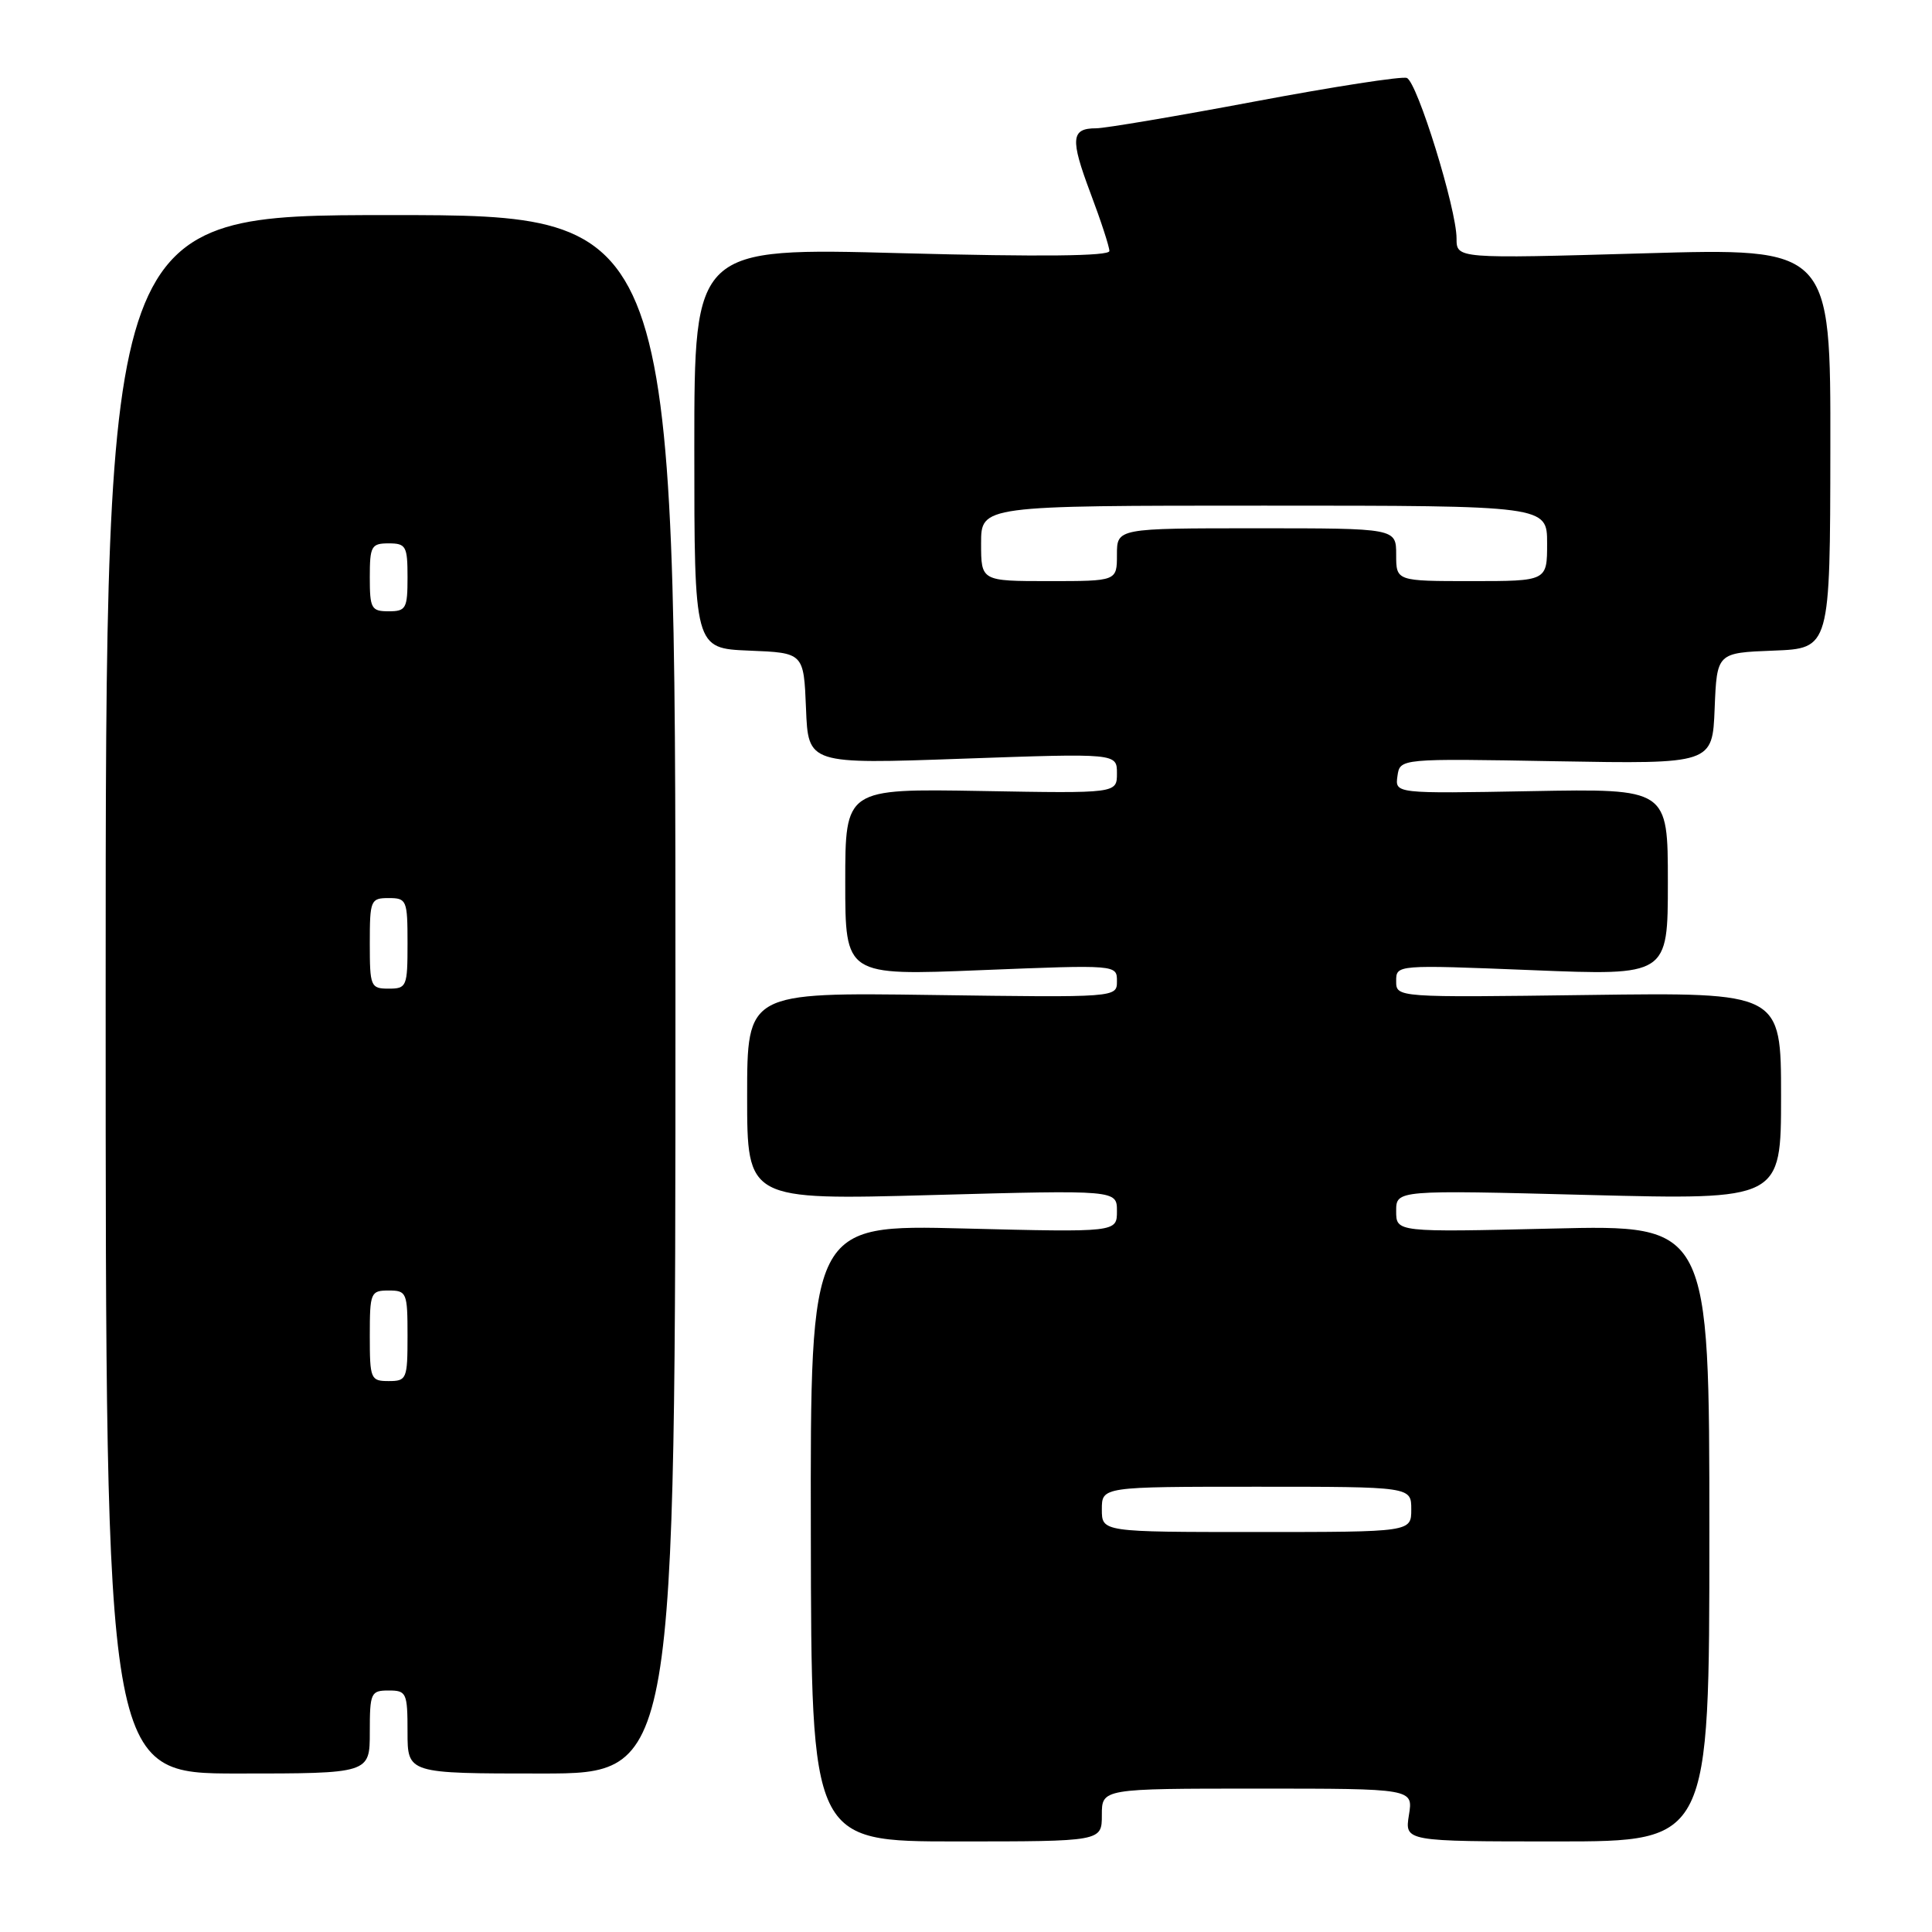<?xml version="1.0" encoding="UTF-8" standalone="no"?>
<!DOCTYPE svg PUBLIC "-//W3C//DTD SVG 1.1//EN" "http://www.w3.org/Graphics/SVG/1.1/DTD/svg11.dtd" >
<svg xmlns="http://www.w3.org/2000/svg" xmlns:xlink="http://www.w3.org/1999/xlink" version="1.1" viewBox="0 0 256 256">
 <g >
 <path fill="currentColor"
d=" M 146.00 240.50 C 146.00 237.00 146.00 237.00 166.63 237.00 C 187.26 237.00 187.26 237.00 186.69 240.50 C 186.13 244.00 186.13 244.00 206.31 244.00 C 226.50 244.00 226.50 244.00 226.50 203.14 C 226.50 162.29 226.50 162.29 205.75 162.79 C 185.00 163.28 185.00 163.28 185.00 160.48 C 185.00 157.68 185.00 157.68 210.50 158.34 C 236.00 158.99 236.00 158.99 236.00 145.25 C 236.00 131.50 236.00 131.50 210.50 131.84 C 185.00 132.18 185.00 132.18 185.00 130.00 C 185.00 127.83 185.00 127.83 203.00 128.55 C 221.00 129.28 221.00 129.28 221.00 116.89 C 221.00 104.50 221.00 104.50 202.92 104.83 C 184.84 105.16 184.84 105.16 185.17 102.83 C 185.50 100.50 185.50 100.50 206.20 100.87 C 226.91 101.23 226.91 101.23 227.20 93.87 C 227.50 86.50 227.50 86.50 235.00 86.21 C 242.50 85.92 242.50 85.92 242.53 59.39 C 242.57 32.85 242.57 32.85 217.78 33.57 C 193.00 34.28 193.00 34.28 193.00 31.59 C 193.00 27.69 187.79 10.85 186.41 10.33 C 185.78 10.08 176.73 11.48 166.31 13.44 C 155.89 15.40 146.41 17.00 145.24 17.00 C 141.91 17.00 141.79 18.39 144.48 25.55 C 145.87 29.23 147.00 32.70 147.00 33.26 C 147.00 33.94 137.98 34.04 119.50 33.55 C 92.00 32.81 92.00 32.81 92.00 59.36 C 92.00 85.91 92.00 85.91 99.25 86.21 C 106.50 86.50 106.50 86.50 106.80 93.88 C 107.09 101.26 107.09 101.26 127.55 100.53 C 148.00 99.81 148.00 99.81 148.00 102.47 C 148.00 105.13 148.00 105.13 130.00 104.81 C 112.00 104.50 112.00 104.50 112.00 116.89 C 112.00 129.28 112.00 129.28 130.00 128.55 C 148.00 127.83 148.00 127.83 148.00 130.01 C 148.00 132.18 148.00 132.18 123.50 131.84 C 99.00 131.50 99.00 131.50 99.00 145.26 C 99.00 159.02 99.00 159.02 123.50 158.35 C 148.00 157.68 148.00 157.68 148.00 160.48 C 148.00 163.29 148.00 163.29 127.69 162.78 C 107.37 162.27 107.37 162.27 107.44 203.14 C 107.50 244.00 107.50 244.00 126.75 244.00 C 146.00 244.00 146.00 244.00 146.00 240.50 Z  M 49.00 229.50 C 49.00 224.30 49.14 224.00 51.50 224.00 C 53.86 224.00 54.00 224.30 54.00 229.50 C 54.00 235.00 54.00 235.00 71.75 235.00 C 89.50 235.00 89.50 235.00 89.50 131.75 C 89.50 28.50 89.50 28.50 51.75 28.50 C 14.00 28.50 14.00 28.50 14.00 131.75 C 14.00 235.00 14.00 235.00 31.50 235.00 C 49.00 235.00 49.00 235.00 49.00 229.50 Z  M 146.00 200.00 C 146.00 197.00 146.00 197.00 166.50 197.00 C 187.00 197.00 187.00 197.00 187.00 200.00 C 187.00 203.00 187.00 203.00 166.50 203.00 C 146.00 203.00 146.00 203.00 146.00 200.00 Z  M 130.00 72.00 C 130.00 67.00 130.00 67.00 167.50 67.00 C 205.00 67.00 205.00 67.00 205.00 72.00 C 205.00 77.00 205.00 77.00 195.00 77.00 C 185.00 77.00 185.00 77.00 185.00 73.50 C 185.00 70.00 185.00 70.00 166.50 70.00 C 148.00 70.00 148.00 70.00 148.00 73.50 C 148.00 77.00 148.00 77.00 139.00 77.00 C 130.00 77.00 130.00 77.00 130.00 72.00 Z  M 49.00 177.00 C 49.00 171.27 49.11 171.00 51.50 171.00 C 53.89 171.00 54.00 171.27 54.00 177.00 C 54.00 182.73 53.89 183.00 51.50 183.00 C 49.11 183.00 49.00 182.73 49.00 177.00 Z  M 49.00 125.00 C 49.00 119.27 49.11 119.00 51.50 119.00 C 53.89 119.00 54.00 119.27 54.00 125.00 C 54.00 130.73 53.89 131.00 51.50 131.00 C 49.11 131.00 49.00 130.73 49.00 125.00 Z  M 49.00 76.50 C 49.00 72.37 49.20 72.00 51.50 72.00 C 53.80 72.00 54.00 72.37 54.00 76.50 C 54.00 80.63 53.80 81.00 51.50 81.00 C 49.20 81.00 49.00 80.63 49.00 76.50 Z "/>
</g>
</svg>